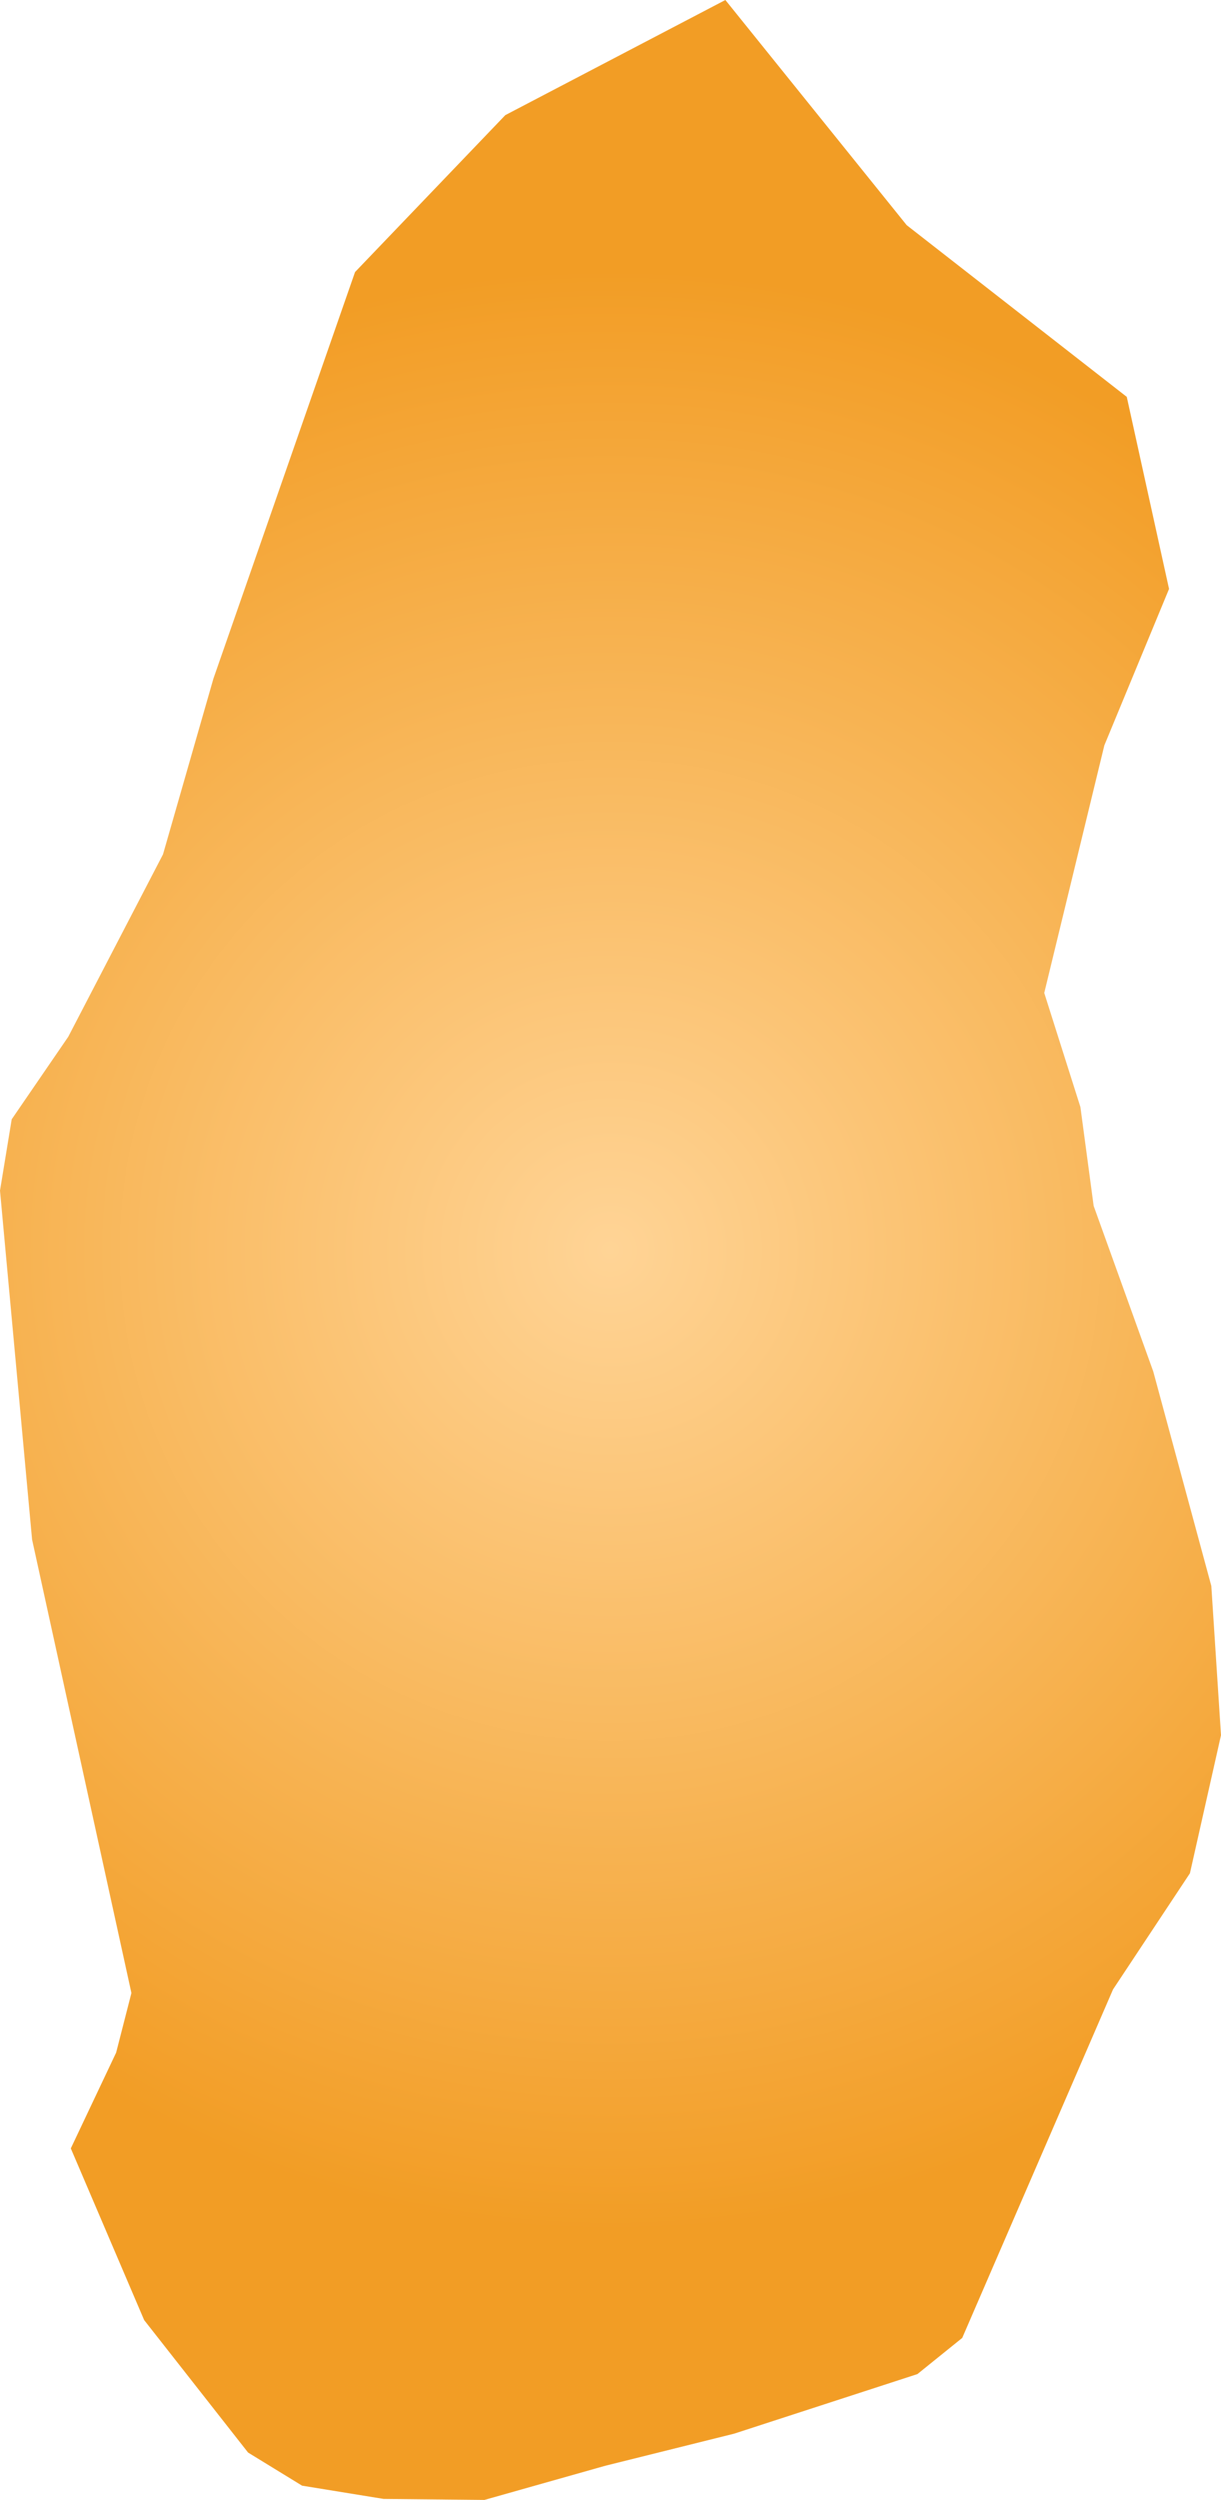 <svg xmlns="http://www.w3.org/2000/svg" xmlns:xlink="http://www.w3.org/1999/xlink" width="2.397" height="4.907" viewBox="0 0 2.397 4.907"><defs><radialGradient id="radial-gradient" cx="1.198" cy="2.454" r="1.931" gradientUnits="userSpaceOnUse"><stop offset="0" stop-color="#ffd496"/><stop offset="1" stop-color="#f29d25"/></radialGradient></defs><title>QA</title><g id="Layer_2" data-name="Layer 2"><g id="Layer_1-2" data-name="Layer 1"><path id="QA" d="M1.441,4.777l-.253.063-.237.067L.753,4.905l-.16-.026L.487,4.814l-.204-.26L.139,4.217l.089-.188.03-.117-.195-.89L0,2.337l.023-.14L.134,2.035.32,1.677l.099-.345L.697.534.992.226,1.424,0,1.78.442l.432.337.083.377-.127.307-.118.486.071.224.026.194.117.325.114.421.019.293-.061.271-.151.228-.296.684-.088.071Z" fill="url(#radial-gradient)"/></g></g></svg>